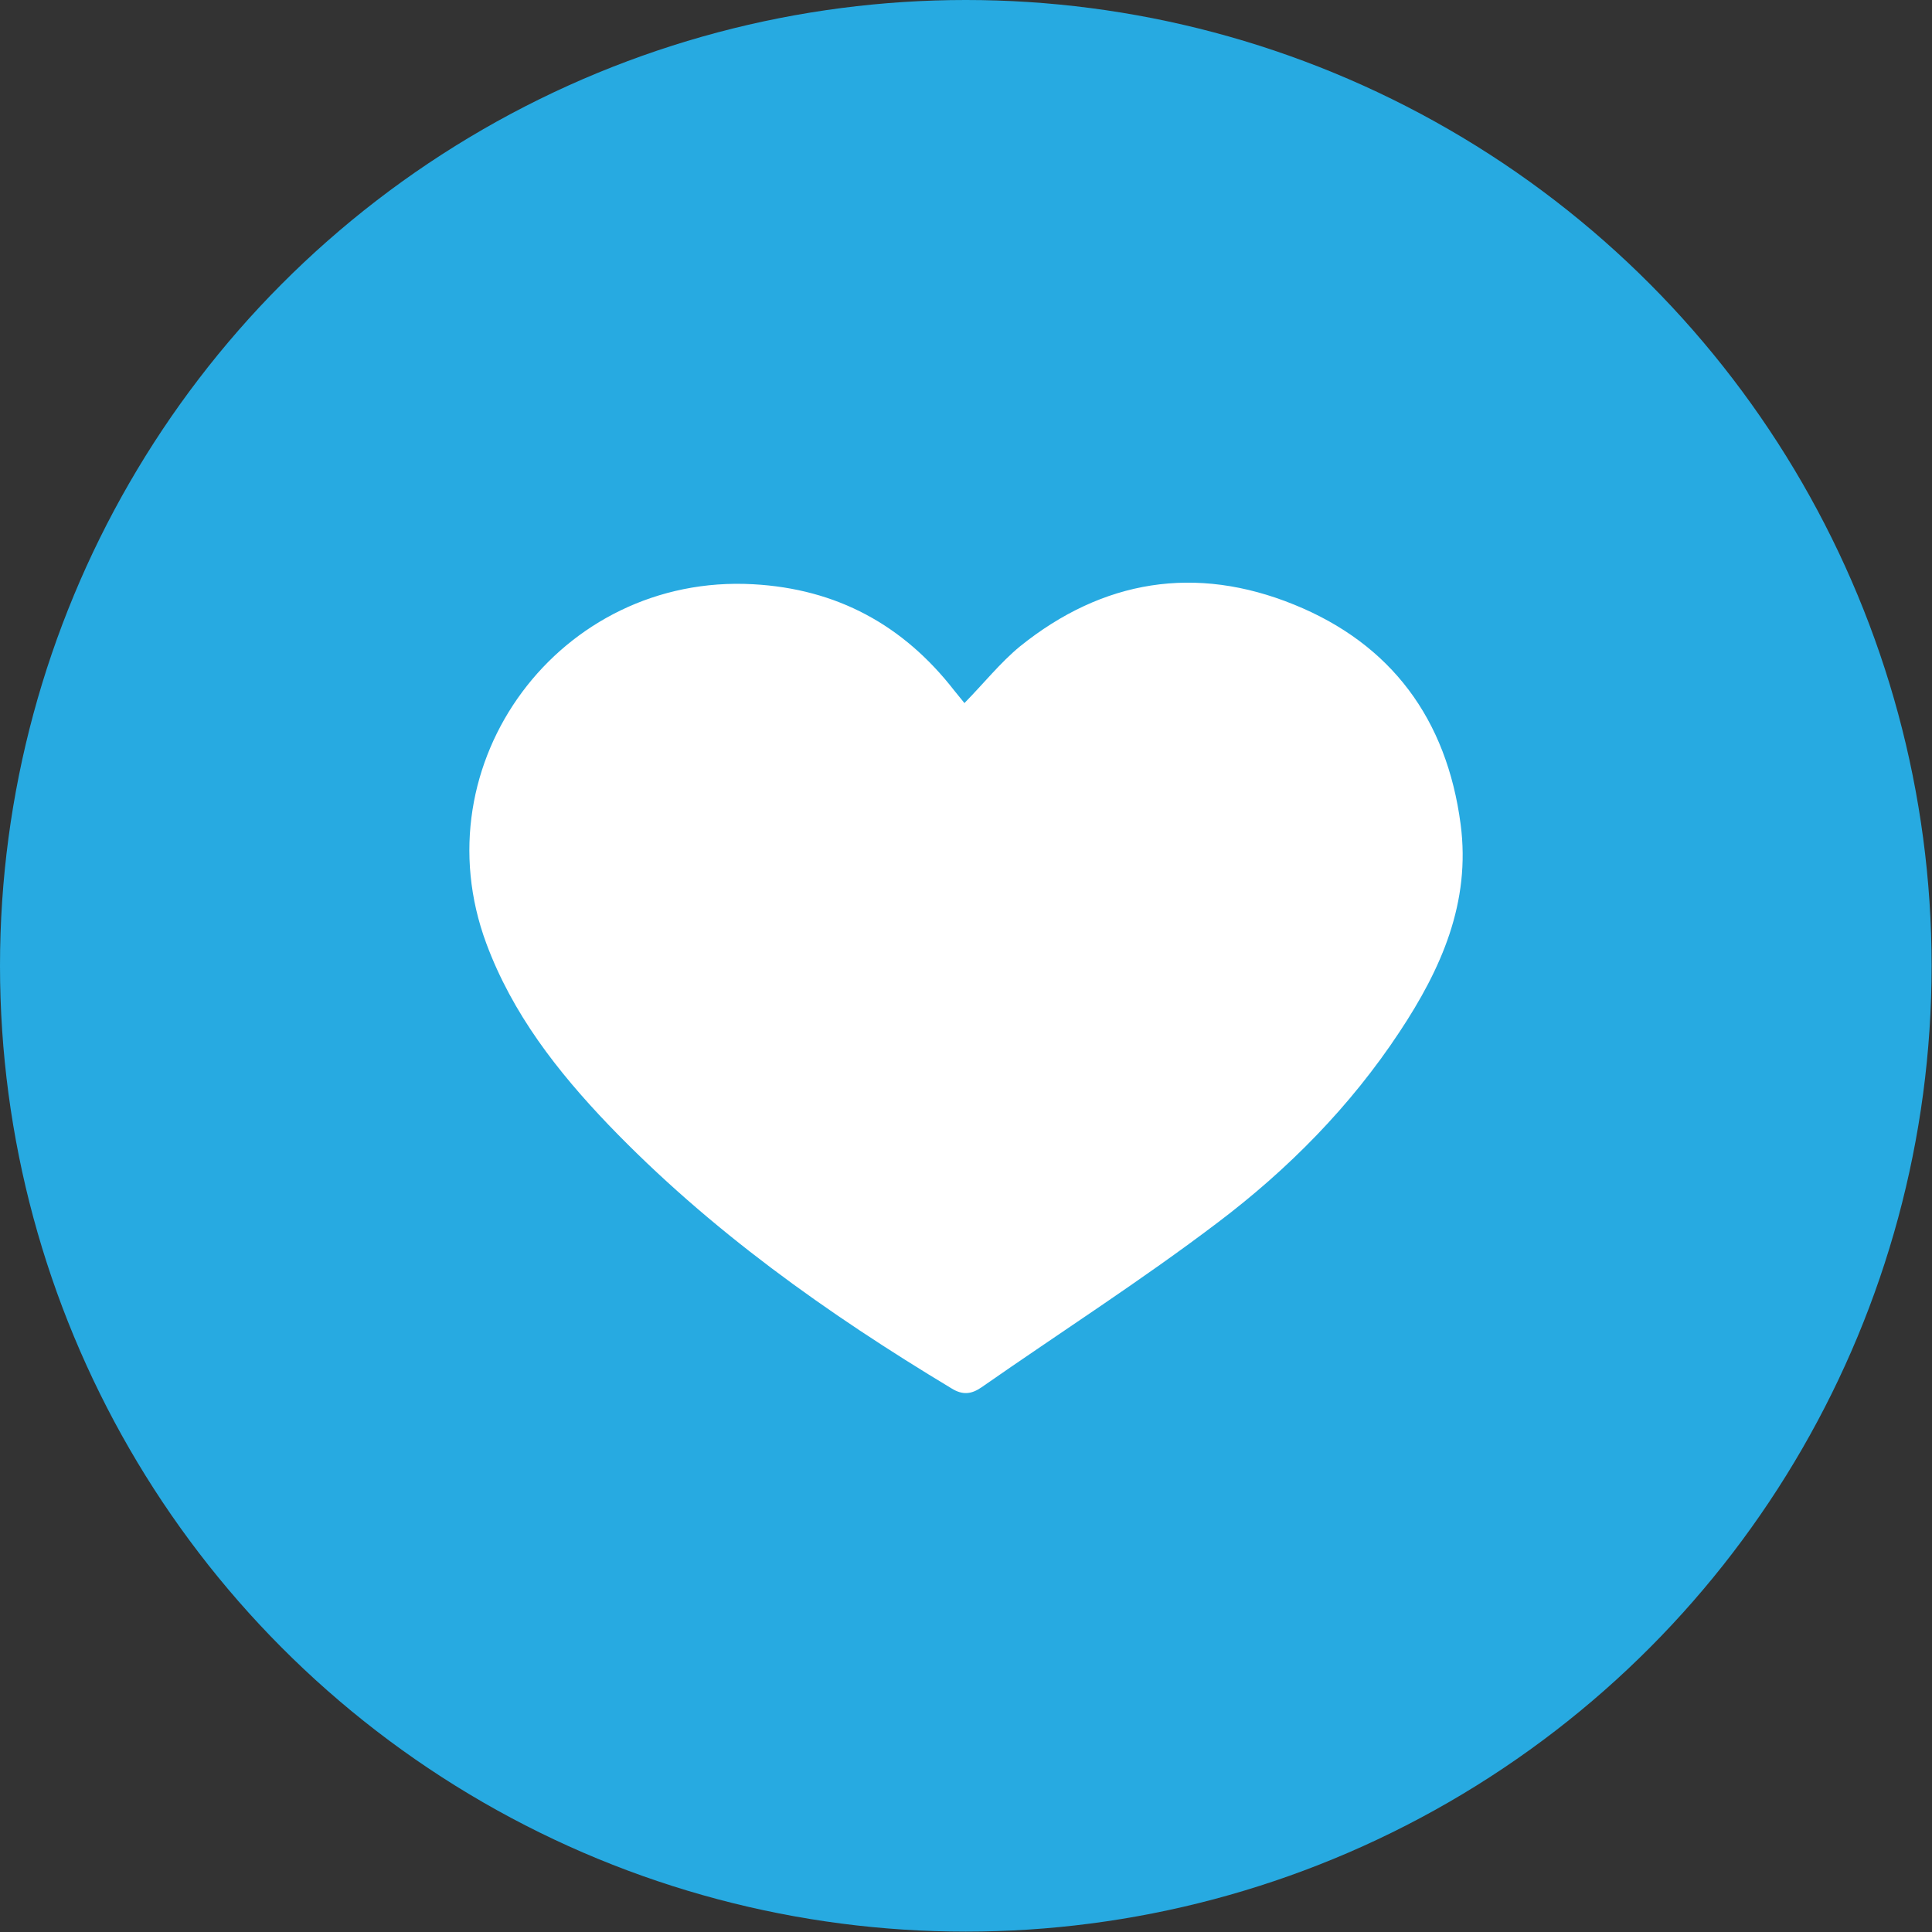 <?xml version="1.0" encoding="UTF-8"?>
<svg id="Layer_2" data-name="Layer 2" xmlns="http://www.w3.org/2000/svg" viewBox="0 0 50.33 50.33">
  <rect x="0" y="0" width="50.33" height="50.33" fill="#333333" stroke="none"/>
  <defs>
    <style>
      .cls-1 {
        fill: #fff;
      }

      .cls-2 {
        fill: #27aae1;
      }
    </style>
  </defs>
  <g id="Layer_1-2" data-name="Layer 1">
    <g>
      <circle class="cls-2" cx="25.16" cy="25.16" r="25.16"/>
      <path class="cls-1" d="M25.12,18.32c.51-.52,.94-1.06,1.45-1.48,2.16-1.74,4.58-2.13,7.14-1.09,2.54,1.03,3.98,2.99,4.34,5.72,.27,2.04-.51,3.78-1.59,5.41-1.28,1.94-2.9,3.58-4.74,4.97-1.99,1.51-4.1,2.86-6.15,4.29-.26,.18-.49,.21-.78,.03-3.24-1.95-6.31-4.13-8.94-6.87-1.33-1.39-2.5-2.89-3.18-4.72-1.75-4.71,1.92-9.64,6.95-9.36,2.18,.12,3.91,1.06,5.24,2.77,.08,.1,.17,.21,.26,.32Z"/>
    </g>
  </g>
</svg>